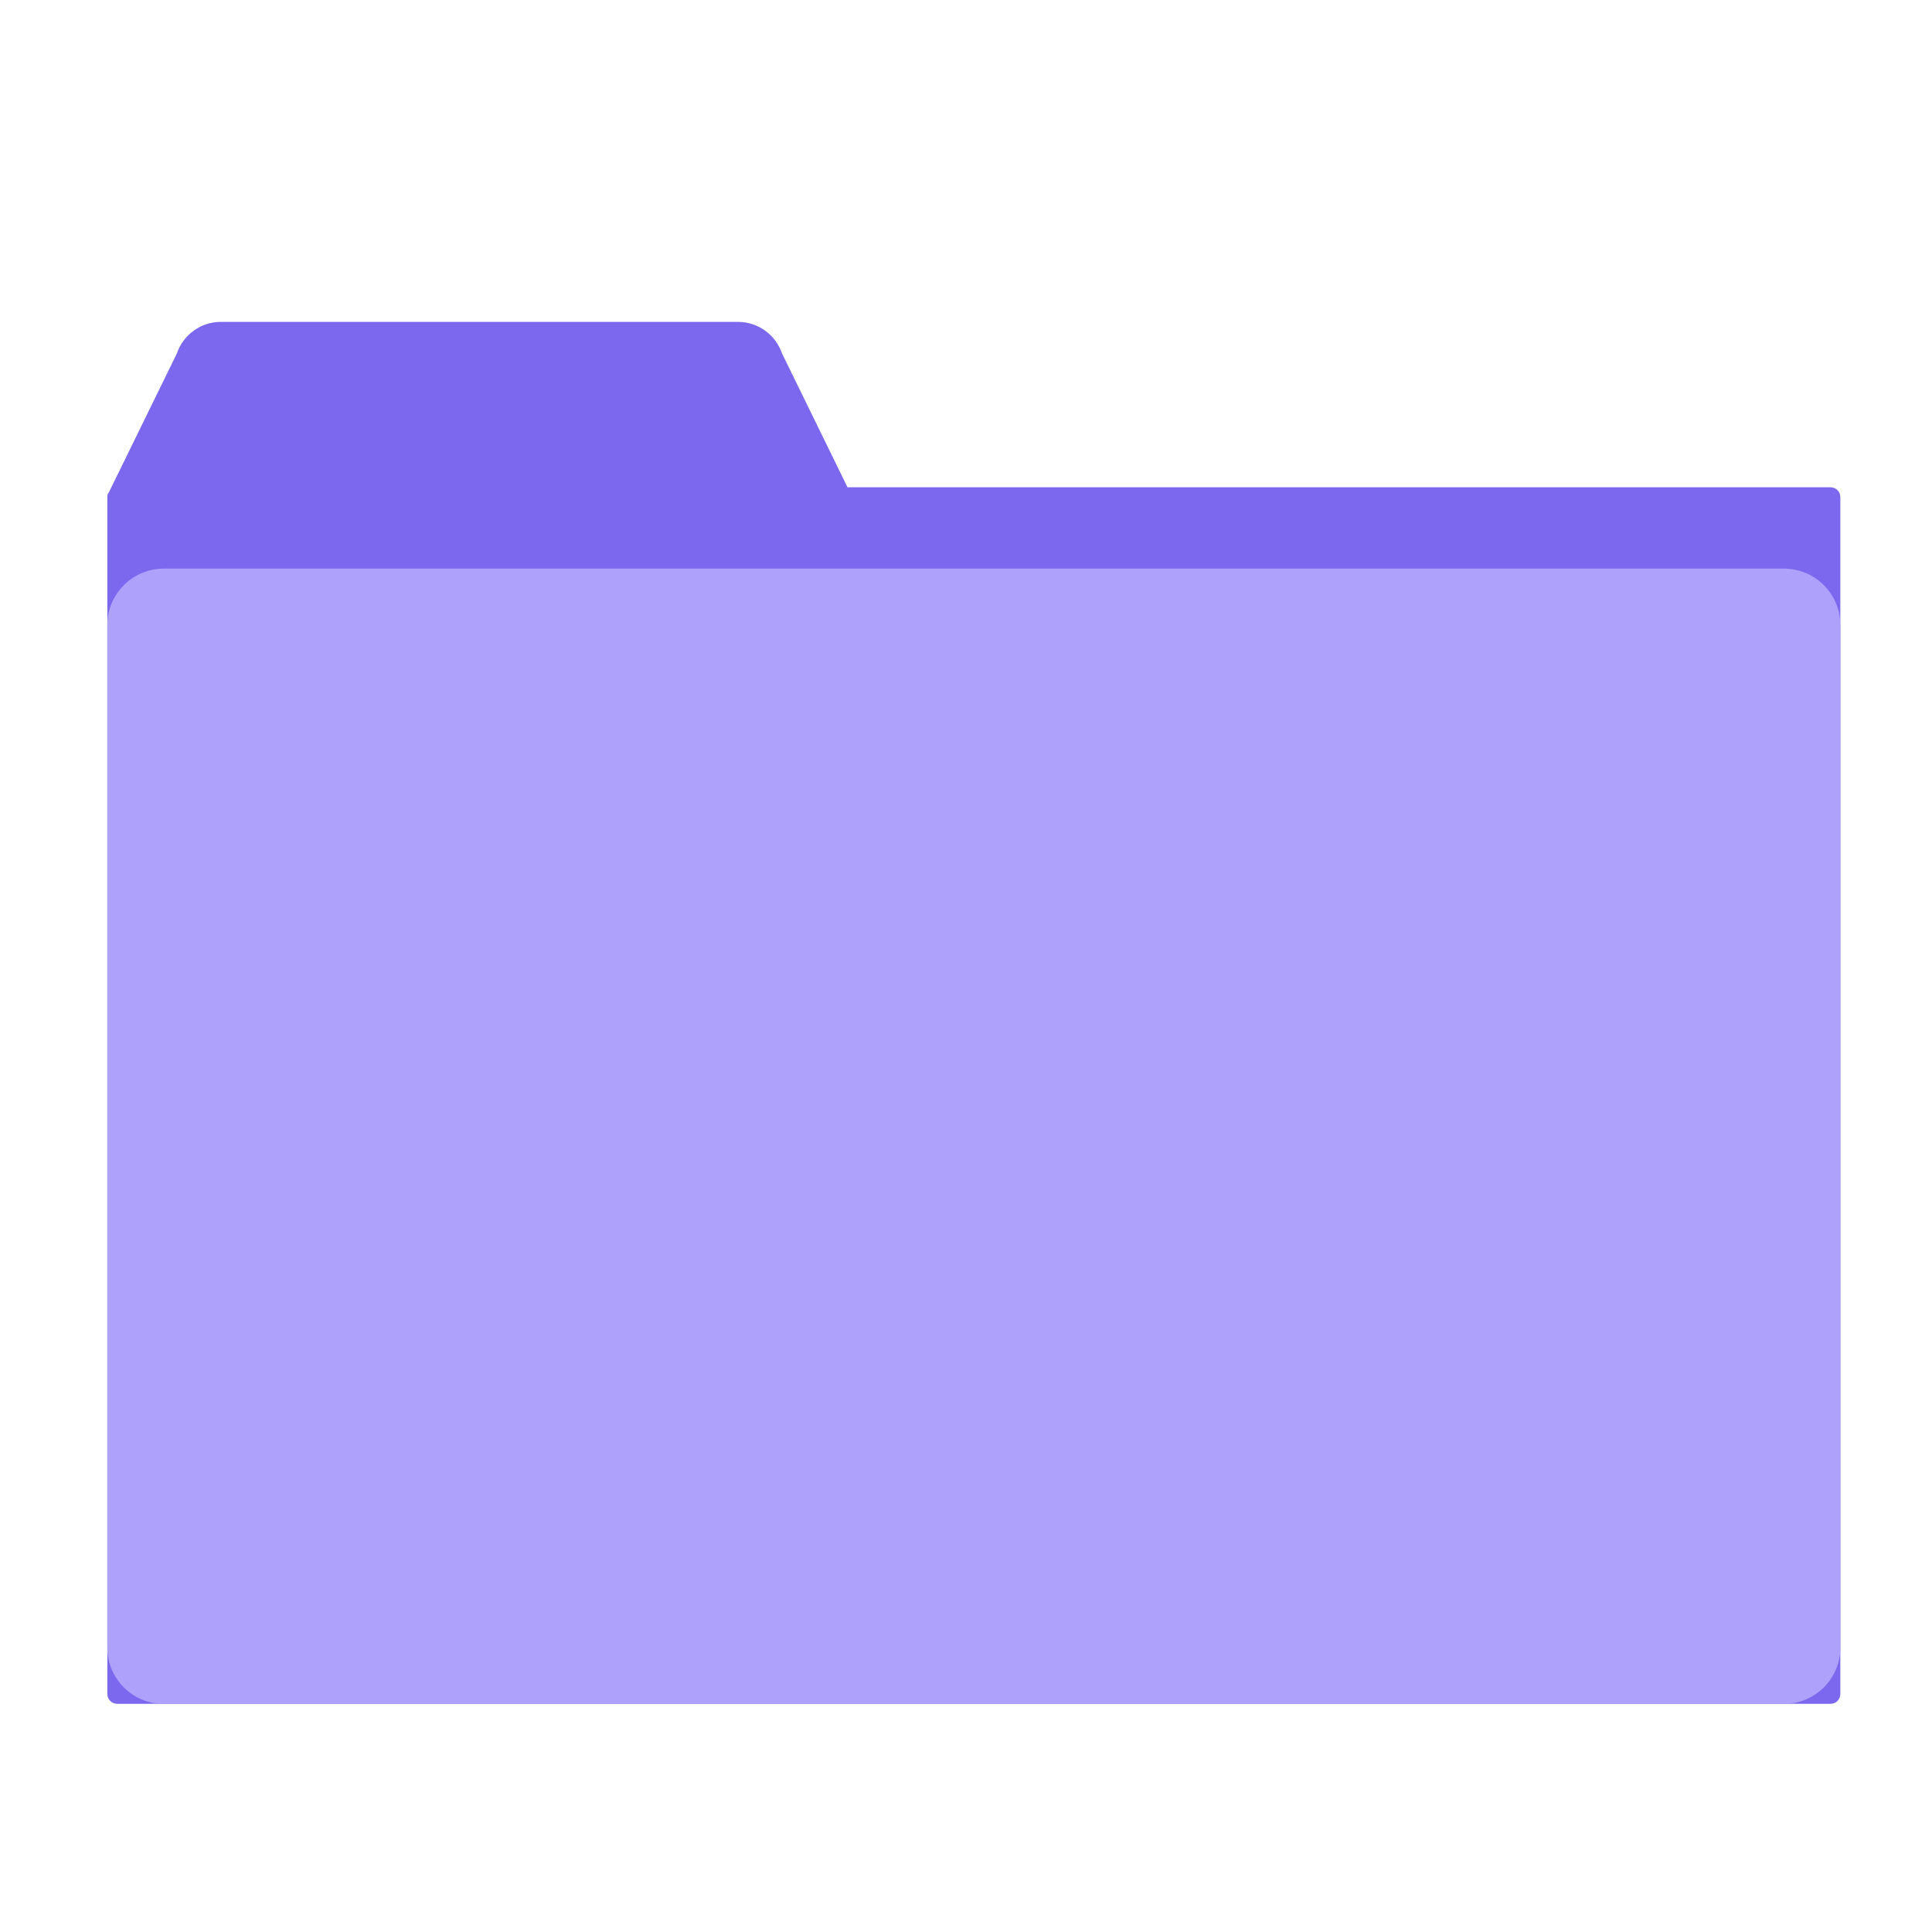 <svg width="18" height="18" viewBox="0 0 18 18" fill="none" xmlns="http://www.w3.org/2000/svg">
<path d="M17.055 4.54H7.896L7.286 3.293C7.257 3.208 7.201 3.133 7.128 3.08C7.055 3.028 6.967 2.999 6.876 2.999H2.057C1.967 2.999 1.879 3.027 1.806 3.08C1.732 3.133 1.677 3.207 1.648 3.293L1.016 4.584C1.012 4.59 1.008 4.596 1.005 4.603L1 4.614C1 4.62 1 4.625 1 4.631V15.783C1 15.807 1.01 15.83 1.027 15.847C1.044 15.864 1.067 15.874 1.091 15.874H17.055C17.08 15.874 17.103 15.864 17.12 15.847C17.137 15.83 17.146 15.807 17.146 15.783V4.631C17.146 4.607 17.137 4.584 17.12 4.567C17.103 4.55 17.08 4.54 17.055 4.54V4.54Z" fill="#7B68EE"/>
<path d="M16.621 5.298H1.525C1.235 5.298 1 5.533 1 5.823V15.35C1 15.64 1.235 15.875 1.525 15.875H16.621C16.911 15.875 17.146 15.64 17.146 15.35V5.823C17.146 5.533 16.911 5.298 16.621 5.298Z" fill="#AEA1FB"/>
</svg>
